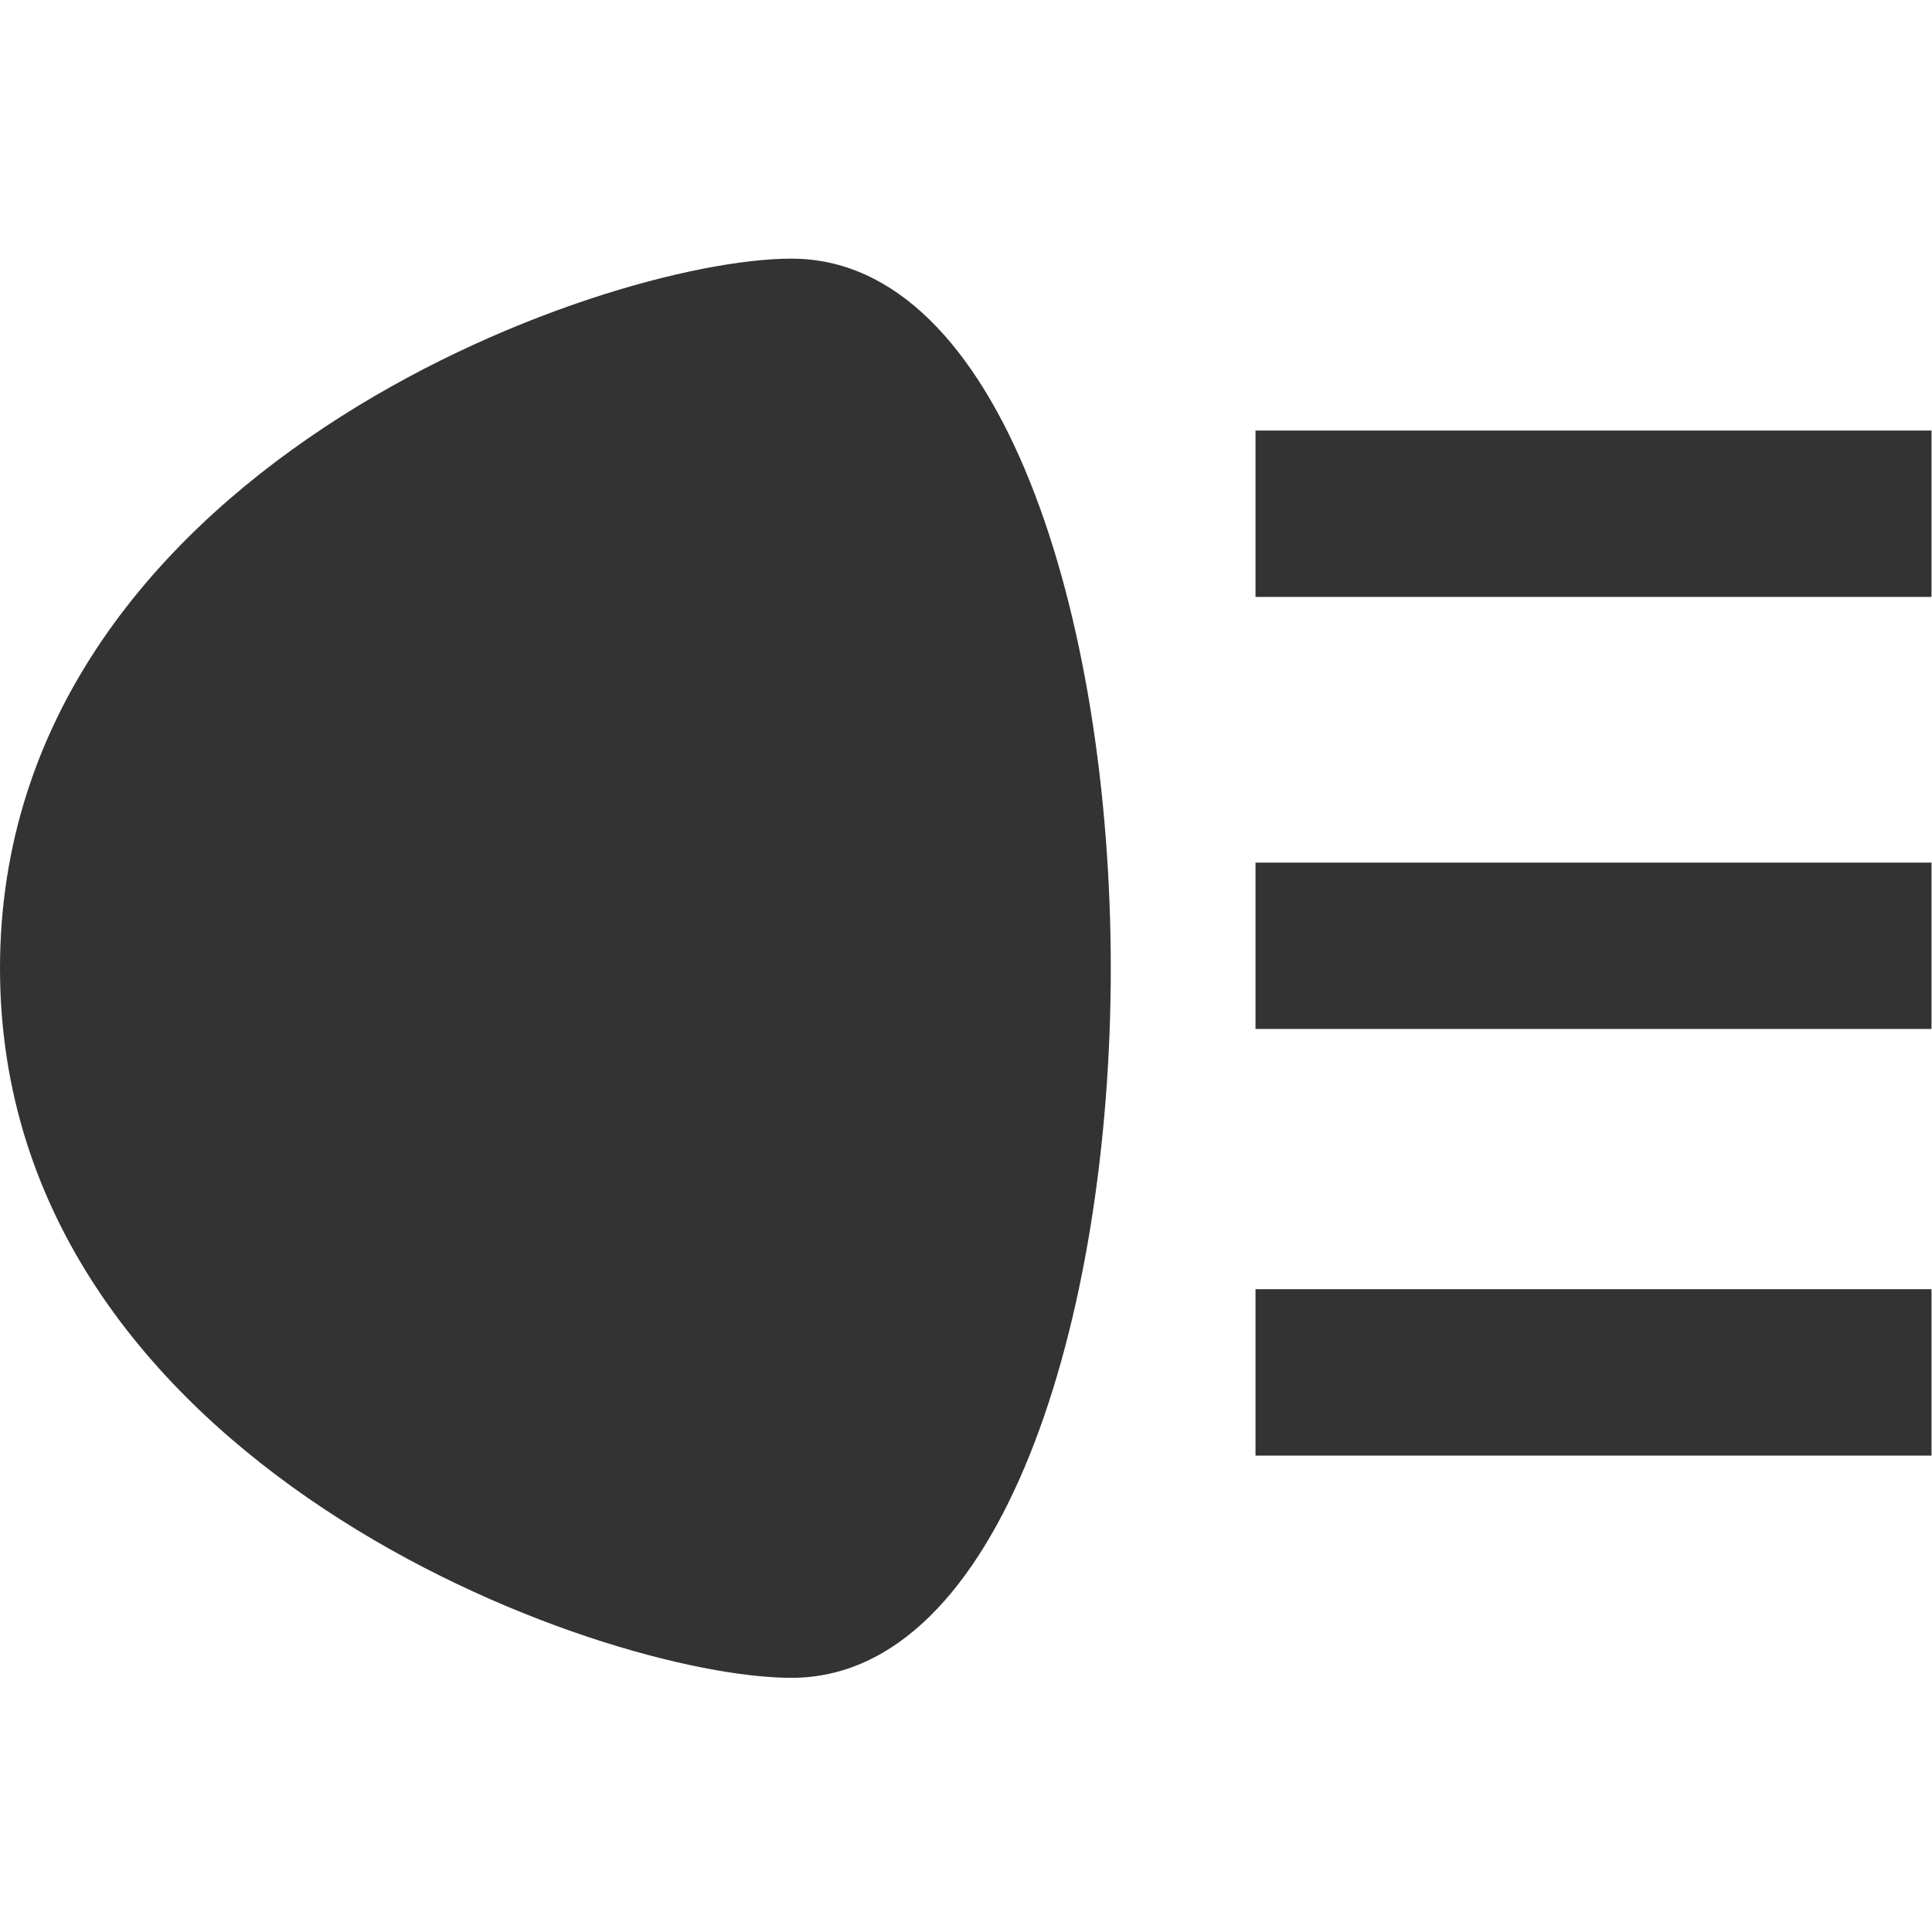 <?xml version="1.0" encoding="utf-8"?>
<!-- Generated by IcoMoon.io -->
<!DOCTYPE svg PUBLIC "-//W3C//DTD SVG 1.1//EN" "http://www.w3.org/Graphics/SVG/1.1/DTD/svg11.dtd">
<svg version="1.1" xmlns="http://www.w3.org/2000/svg" xmlns:xlink="http://www.w3.org/1999/xlink" width="32" height="32" viewBox="0 0 32 32">
<path fill="#333" d="M20.795 7.131h11.197v2.756h-11.197v-2.756zM20.795 14.287h11.197v2.756h-11.197v-2.756zM20.795 21.353h11.197v2.756h-11.197v-2.756zM13.109 4.284c-3.161 0-13.109 3.538-13.109 11.753s9.949 11.753 13.109 11.753c3.466 0 5.289-5.917 5.289-11.753s-1.814-11.753-5.289-11.753z"></path>
</svg>
